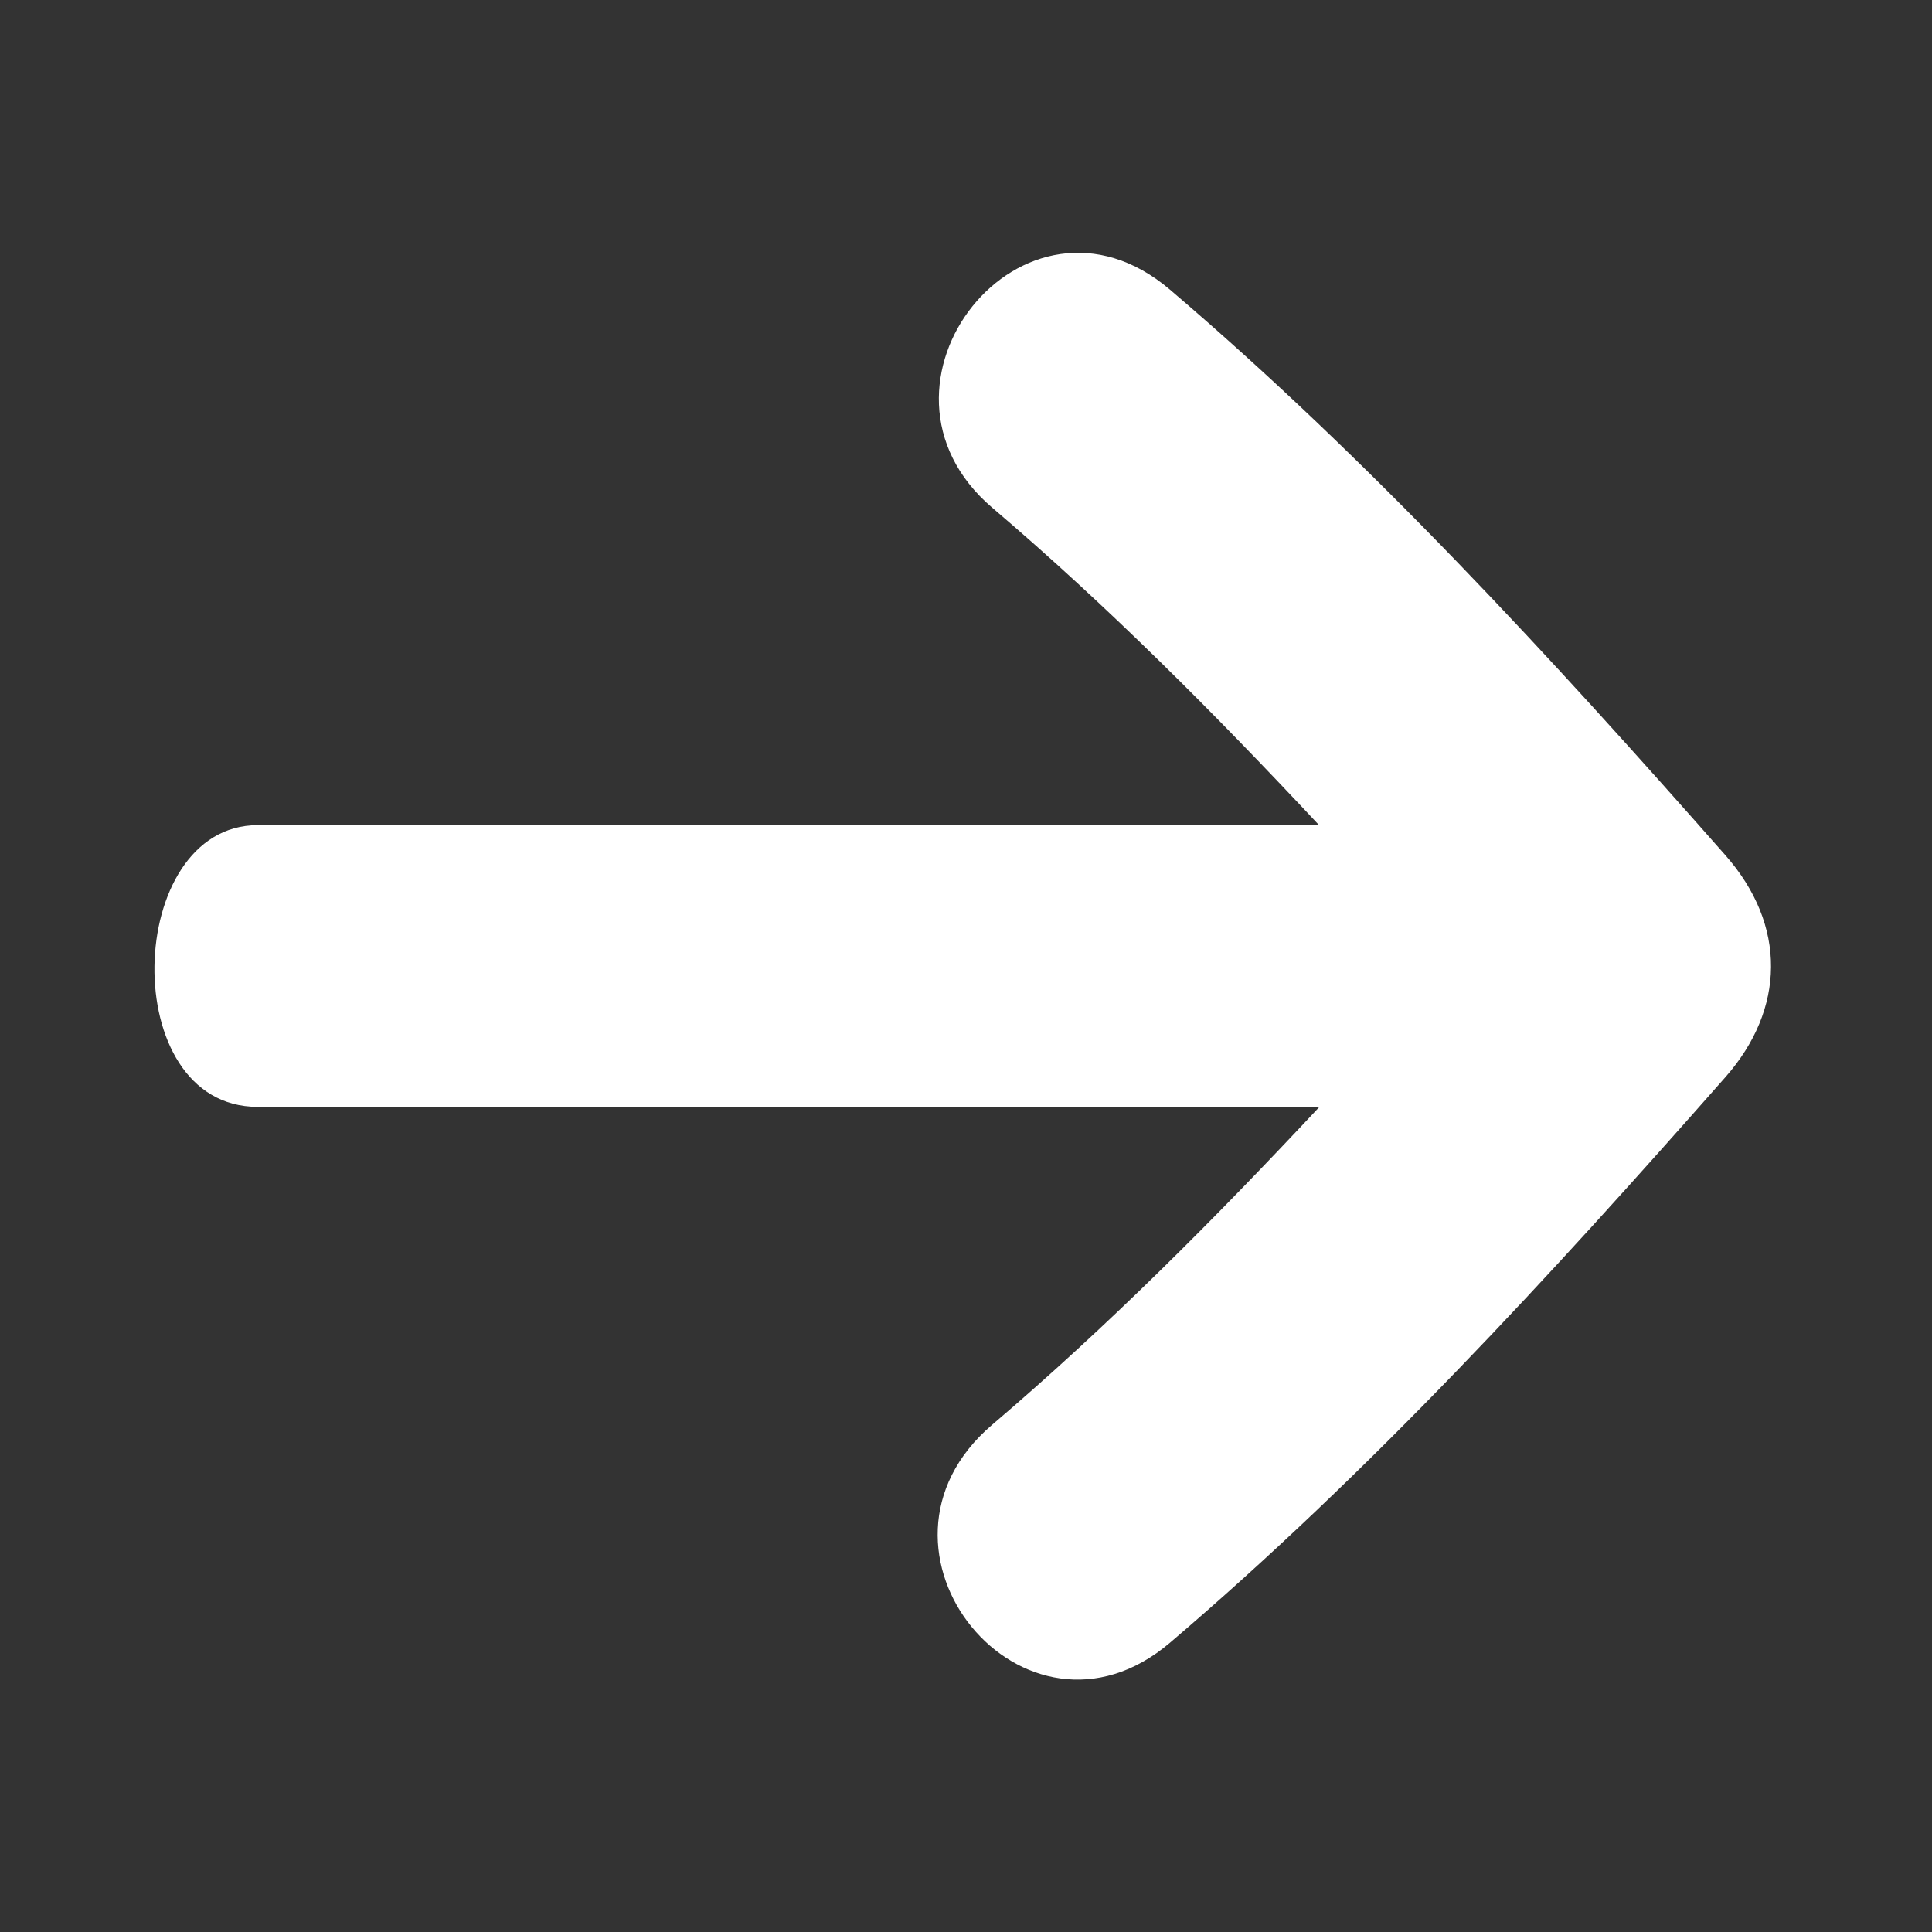 <svg width="20" height="20" viewBox="0 0 20 20" fill="none" xmlns="http://www.w3.org/2000/svg">
<rect x="0" y="0" width="20" height="20" fill="#333333" stroke="none"/>
<path d="M17.861 8.853C16.058 6.807 14.19 4.77 12.112 2.999C10.598 1.71 8.787 3.991 10.272 5.256C11.468 6.274 12.58 7.392 13.655 8.542L2.667 8.542C1.285 8.542 1.201 11.458 2.667 11.458L13.659 11.458C12.583 12.609 11.469 13.729 10.272 14.748C8.755 16.04 10.607 18.287 12.112 17.005C14.195 15.23 16.054 13.202 17.861 11.151C18.481 10.448 18.501 9.579 17.861 8.853Z" fill="#fff"/>
</svg>
